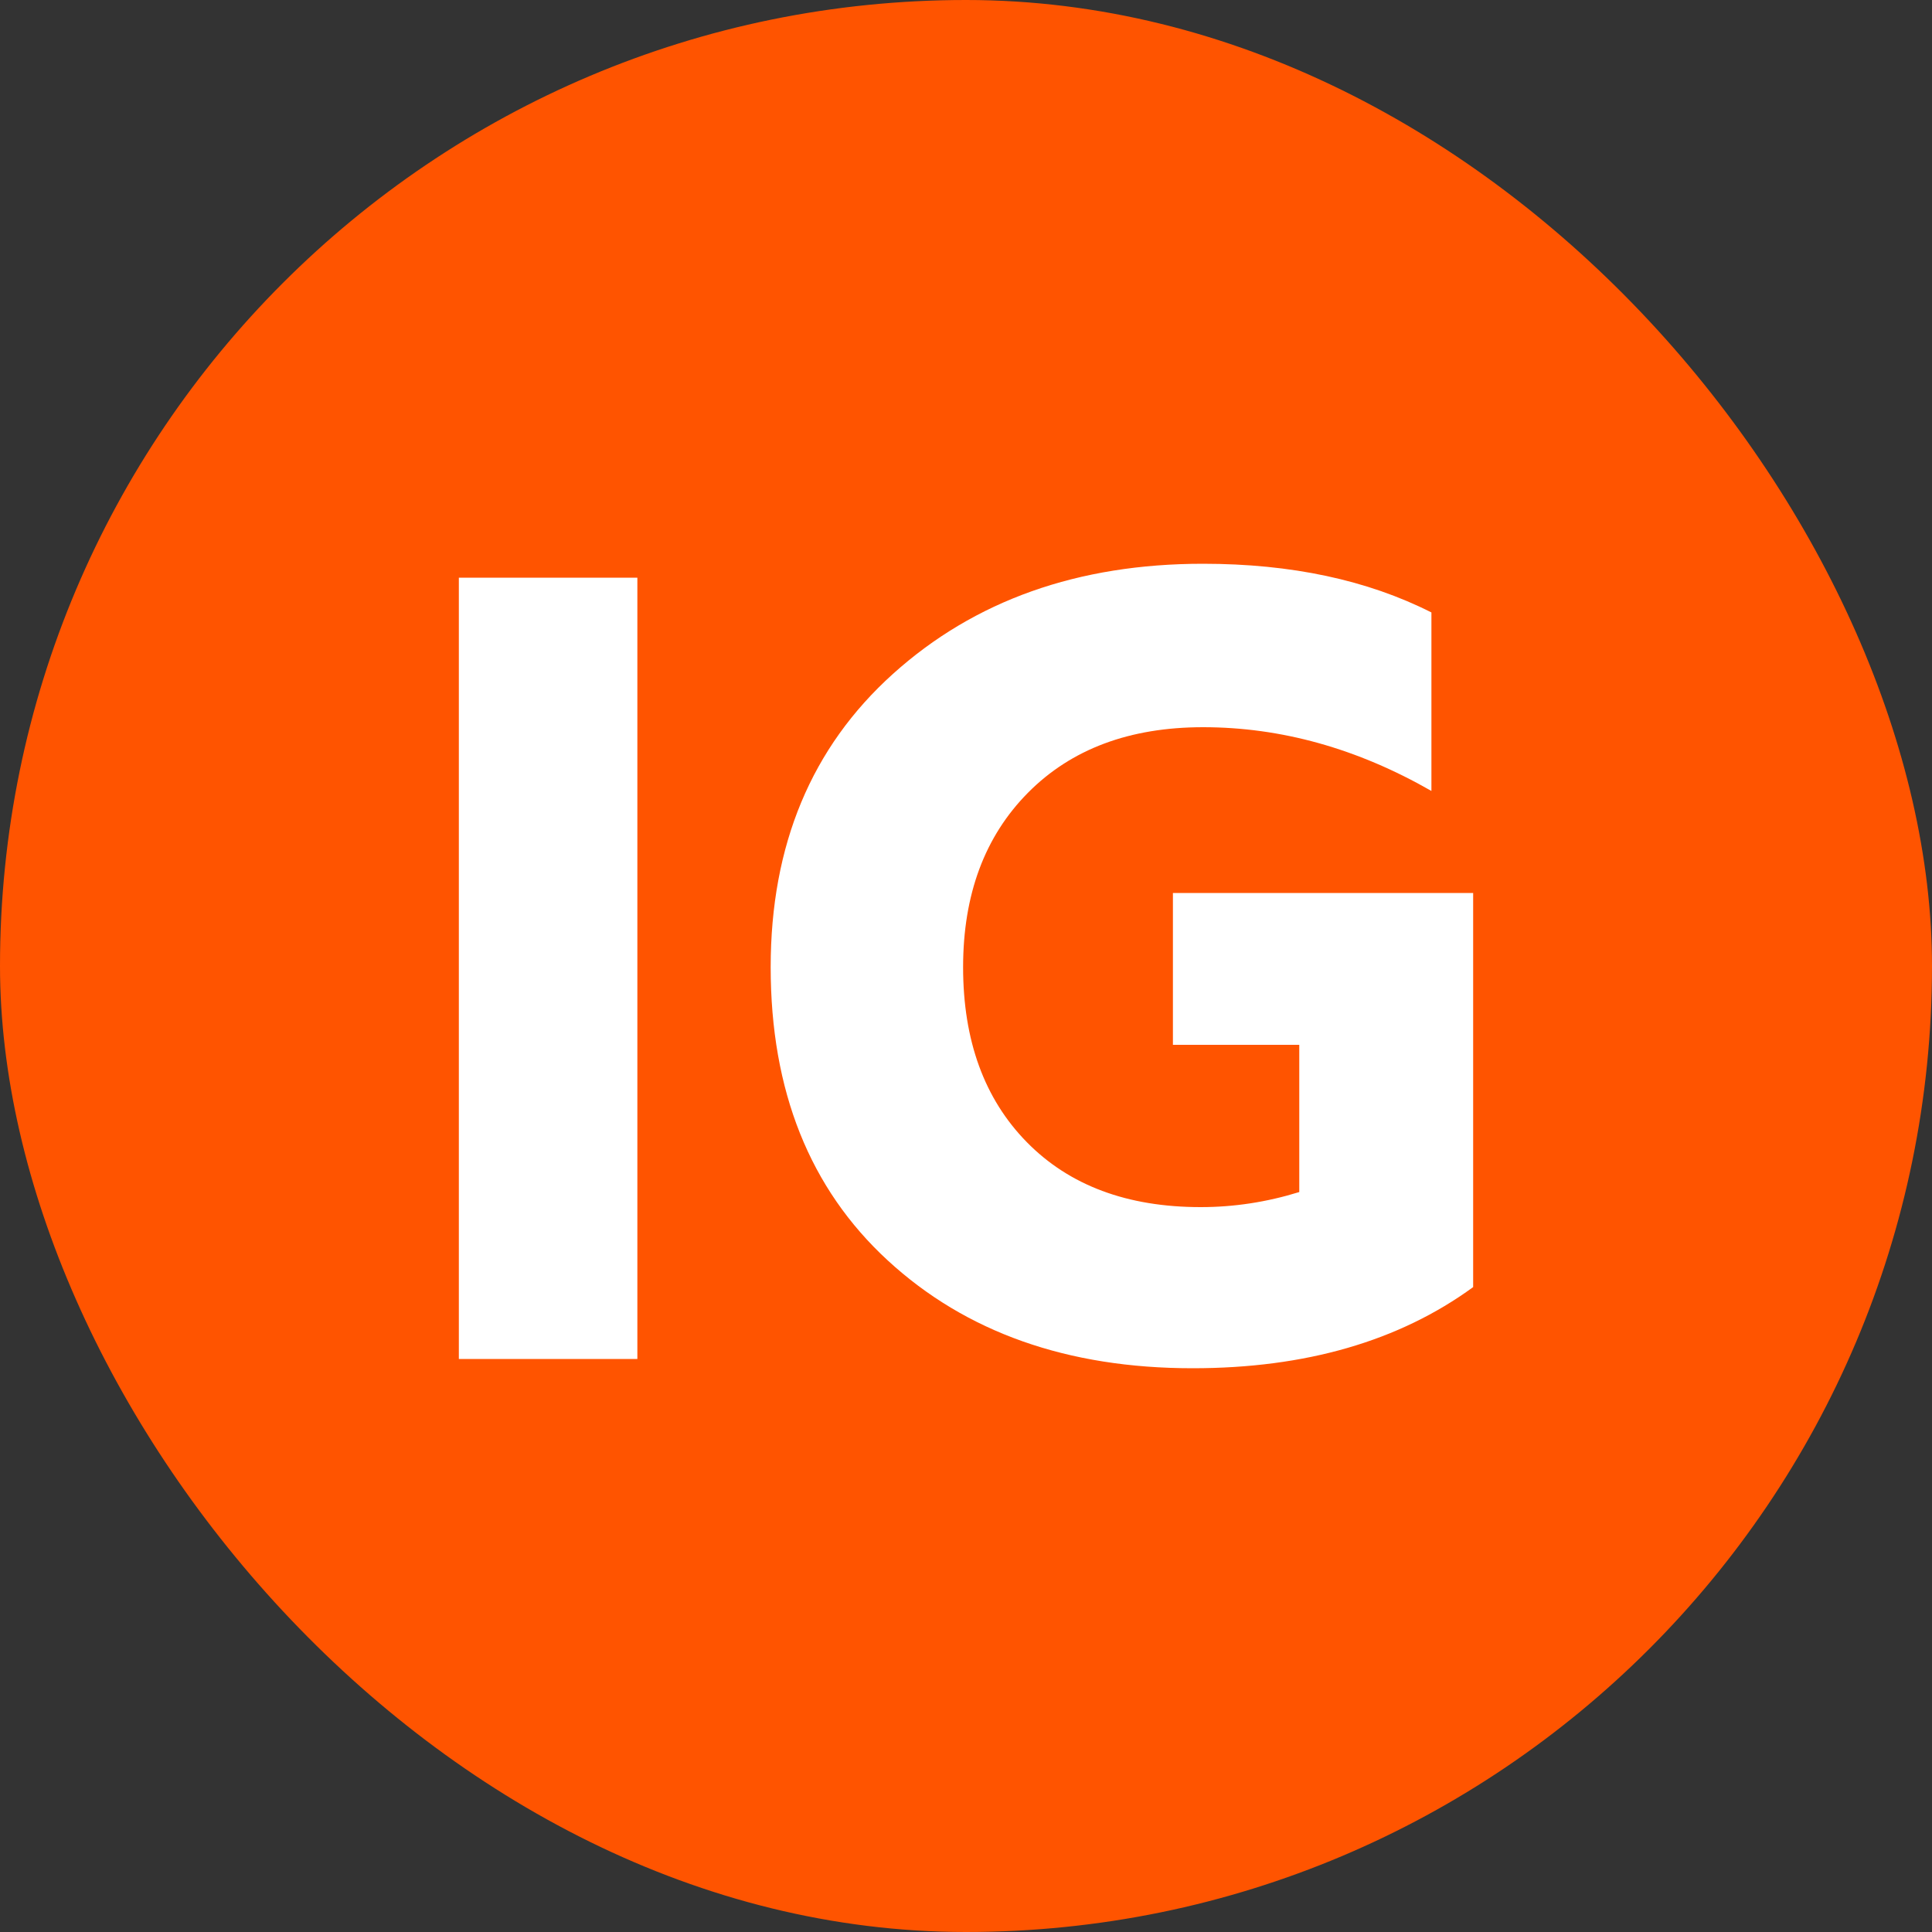 <svg xmlns="http://www.w3.org/2000/svg" width="256" height="256" viewBox="0 0 100 100"><rect x="0" y="0" width="100" height="100" fill="#333333" stroke="none"/><rect width="100" height="100" rx="50" fill="#ff5400"></rect><path fill="#fff" d="M32.99 29.90L32.99 70.34L23.75 70.34L23.75 29.90L32.99 29.90ZM76.25 46.22L76.25 66.62Q70.49 70.82 61.73 70.82L61.73 70.82Q52.01 70.82 45.95 65.24Q39.89 59.66 39.89 50.06L39.89 50.06Q39.89 40.58 46.22 34.88Q52.55 29.18 62.27 29.18L62.27 29.18Q69.11 29.18 74.09 31.70L74.09 31.70L74.09 40.94Q68.33 37.64 62.27 37.64L62.27 37.64Q56.57 37.64 53.21 41.03Q49.85 44.42 49.85 50.06L49.85 50.06Q49.85 55.76 53.15 59.12Q56.45 62.48 62.15 62.48L62.15 62.48Q64.73 62.48 67.25 61.70L67.25 61.70L67.25 54.08L60.71 54.08L60.71 46.22L76.25 46.22Z"></path></svg>